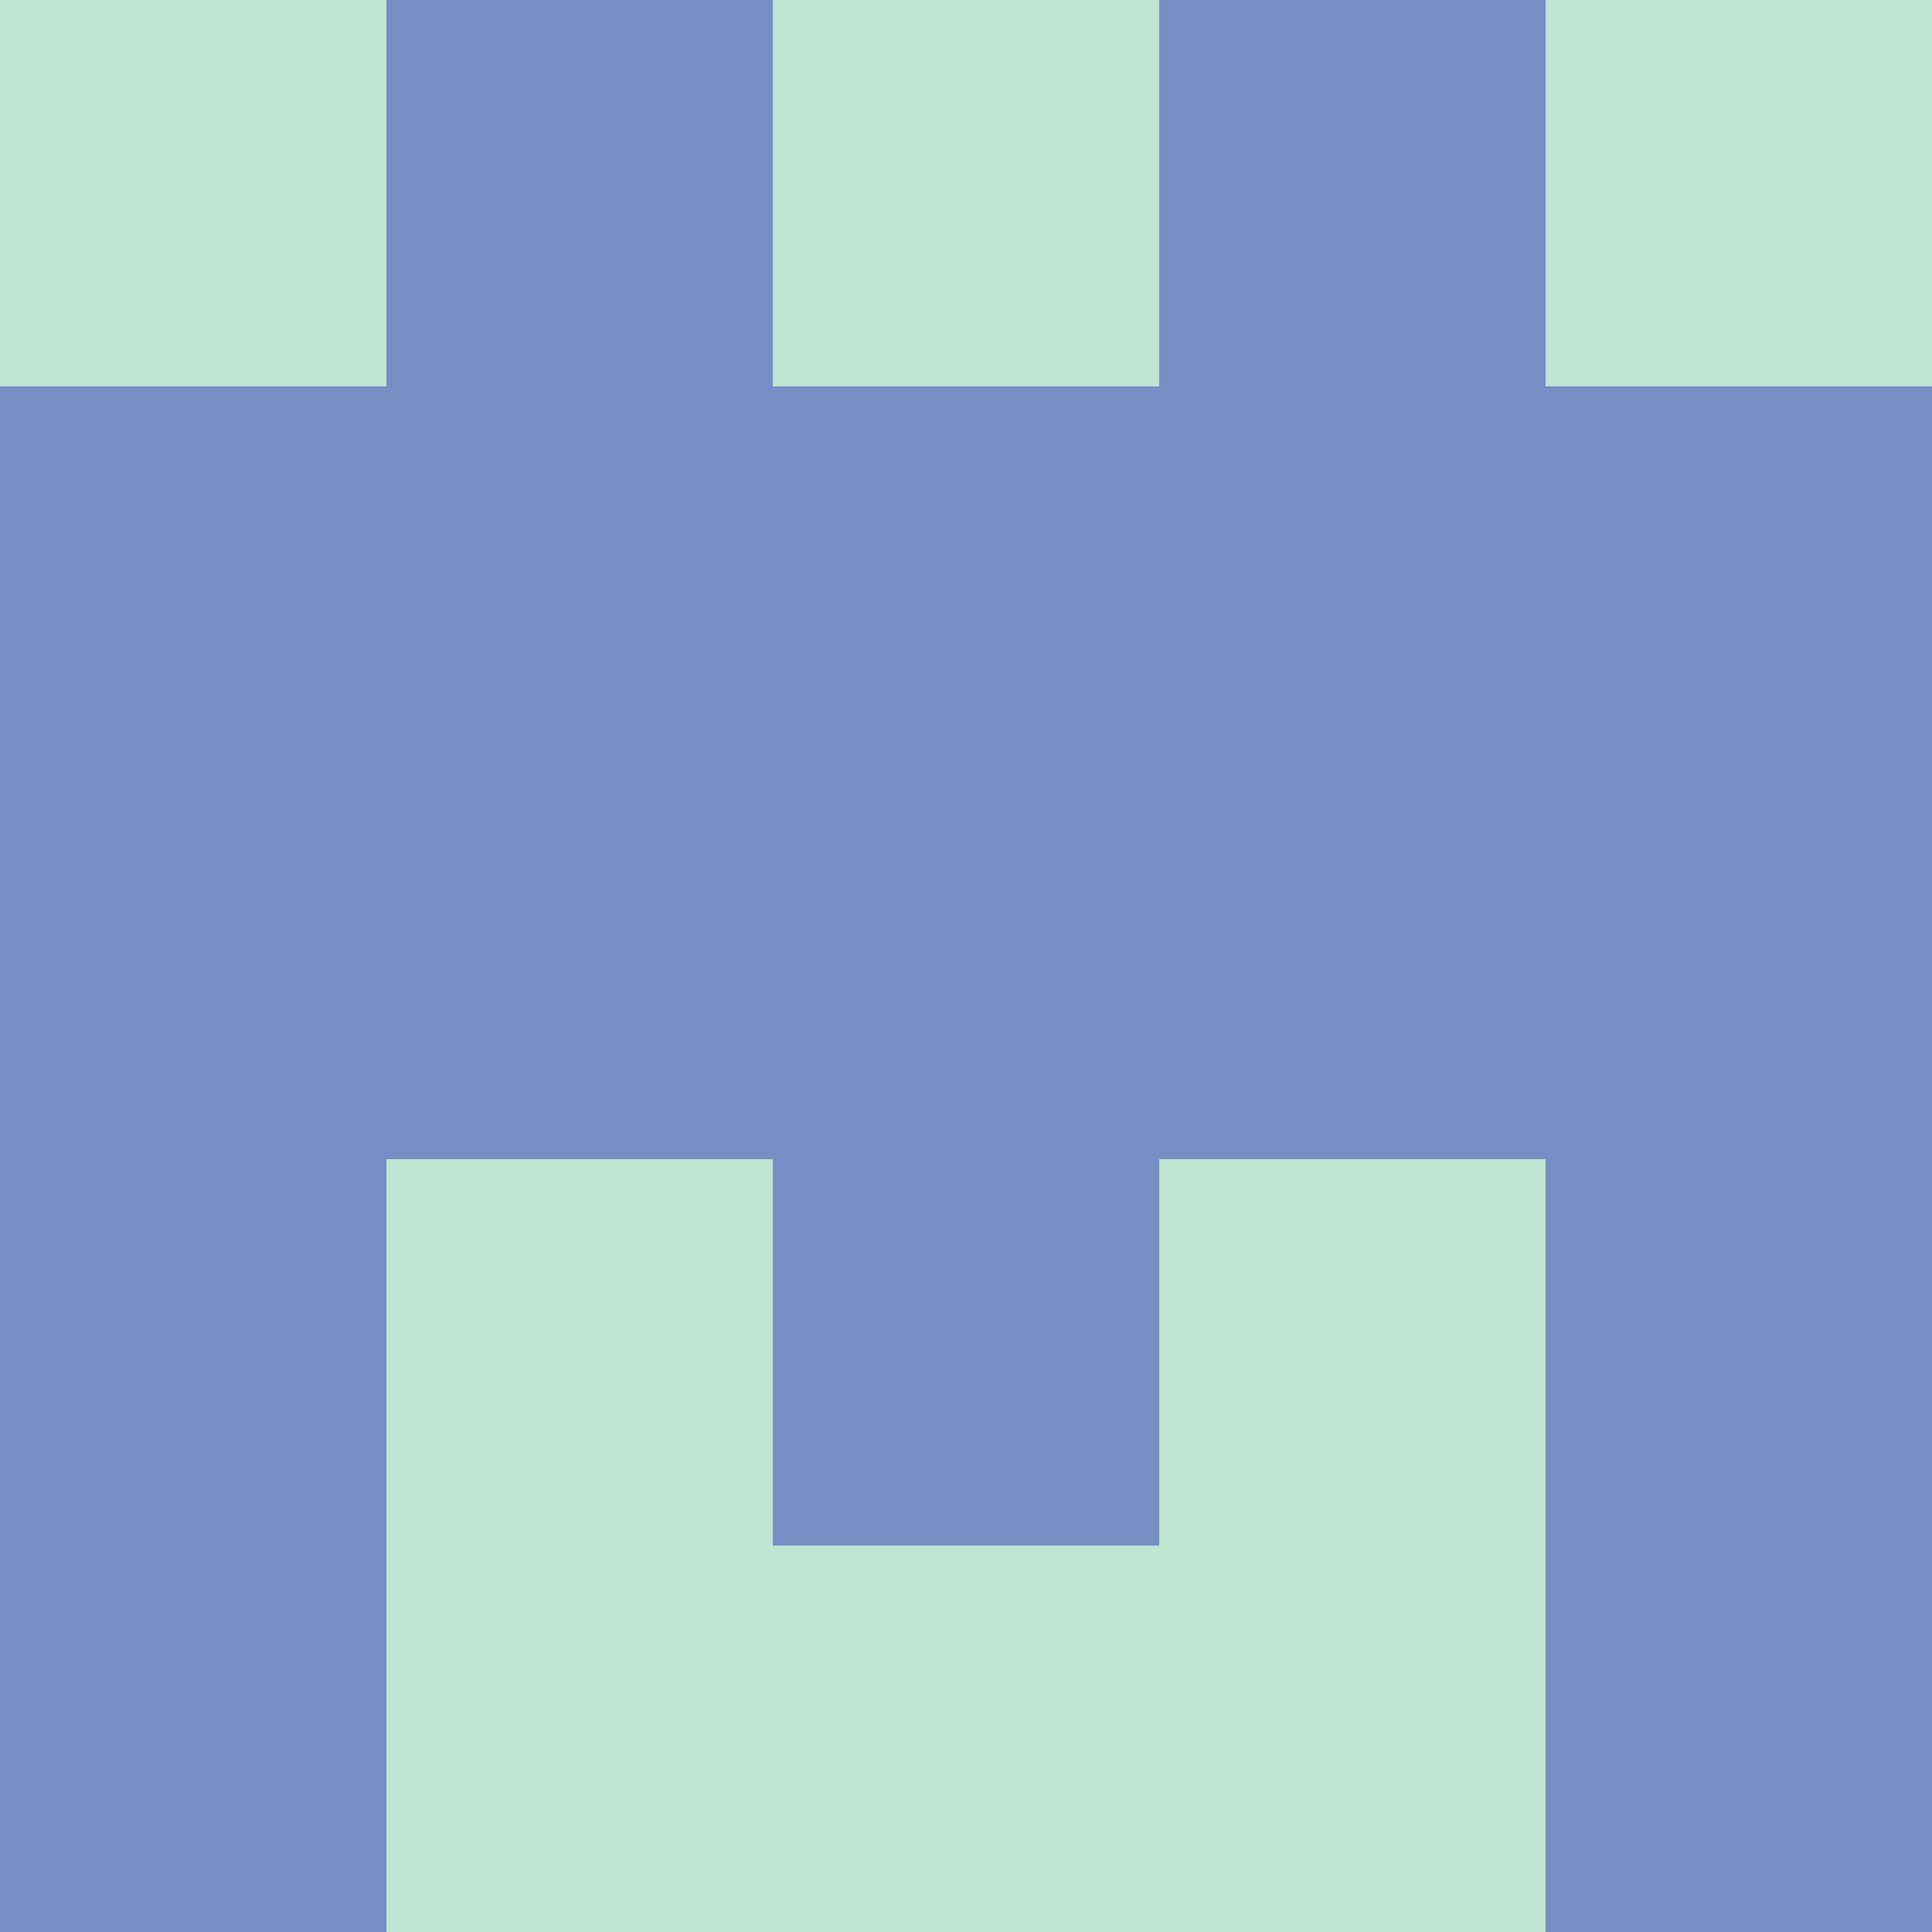 <?xml version="1.0" encoding="utf-8"?>
<!DOCTYPE svg PUBLIC "-//W3C//DTD SVG 20010904//EN"
        "http://www.w3.org/TR/2001/REC-SVG-20010904/DTD/svg10.dtd">

<svg width="400" height="400" viewBox="0 0 5 5"
    xmlns="http://www.w3.org/2000/svg"
    xmlns:xlink="http://www.w3.org/1999/xlink">
            <rect x="0" y="0" width="1" height="1" fill="#BCE6D1" />
        <rect x="0" y="1" width="1" height="1" fill="#758EC3" />
        <rect x="0" y="2" width="1" height="1" fill="#758EC3" />
        <rect x="0" y="3" width="1" height="1" fill="#758EC3" />
        <rect x="0" y="4" width="1" height="1" fill="#758EC3" />
                <rect x="1" y="0" width="1" height="1" fill="#758EC3" />
        <rect x="1" y="1" width="1" height="1" fill="#758EC3" />
        <rect x="1" y="2" width="1" height="1" fill="#758EC3" />
        <rect x="1" y="3" width="1" height="1" fill="#BCE6D1" />
        <rect x="1" y="4" width="1" height="1" fill="#BCE6D1" />
                <rect x="2" y="0" width="1" height="1" fill="#BCE6D1" />
        <rect x="2" y="1" width="1" height="1" fill="#758EC3" />
        <rect x="2" y="2" width="1" height="1" fill="#758EC3" />
        <rect x="2" y="3" width="1" height="1" fill="#758EC3" />
        <rect x="2" y="4" width="1" height="1" fill="#BCE6D1" />
                <rect x="3" y="0" width="1" height="1" fill="#758EC3" />
        <rect x="3" y="1" width="1" height="1" fill="#758EC3" />
        <rect x="3" y="2" width="1" height="1" fill="#758EC3" />
        <rect x="3" y="3" width="1" height="1" fill="#BCE6D1" />
        <rect x="3" y="4" width="1" height="1" fill="#BCE6D1" />
                <rect x="4" y="0" width="1" height="1" fill="#BCE6D1" />
        <rect x="4" y="1" width="1" height="1" fill="#758EC3" />
        <rect x="4" y="2" width="1" height="1" fill="#758EC3" />
        <rect x="4" y="3" width="1" height="1" fill="#758EC3" />
        <rect x="4" y="4" width="1" height="1" fill="#758EC3" />
        
</svg>


